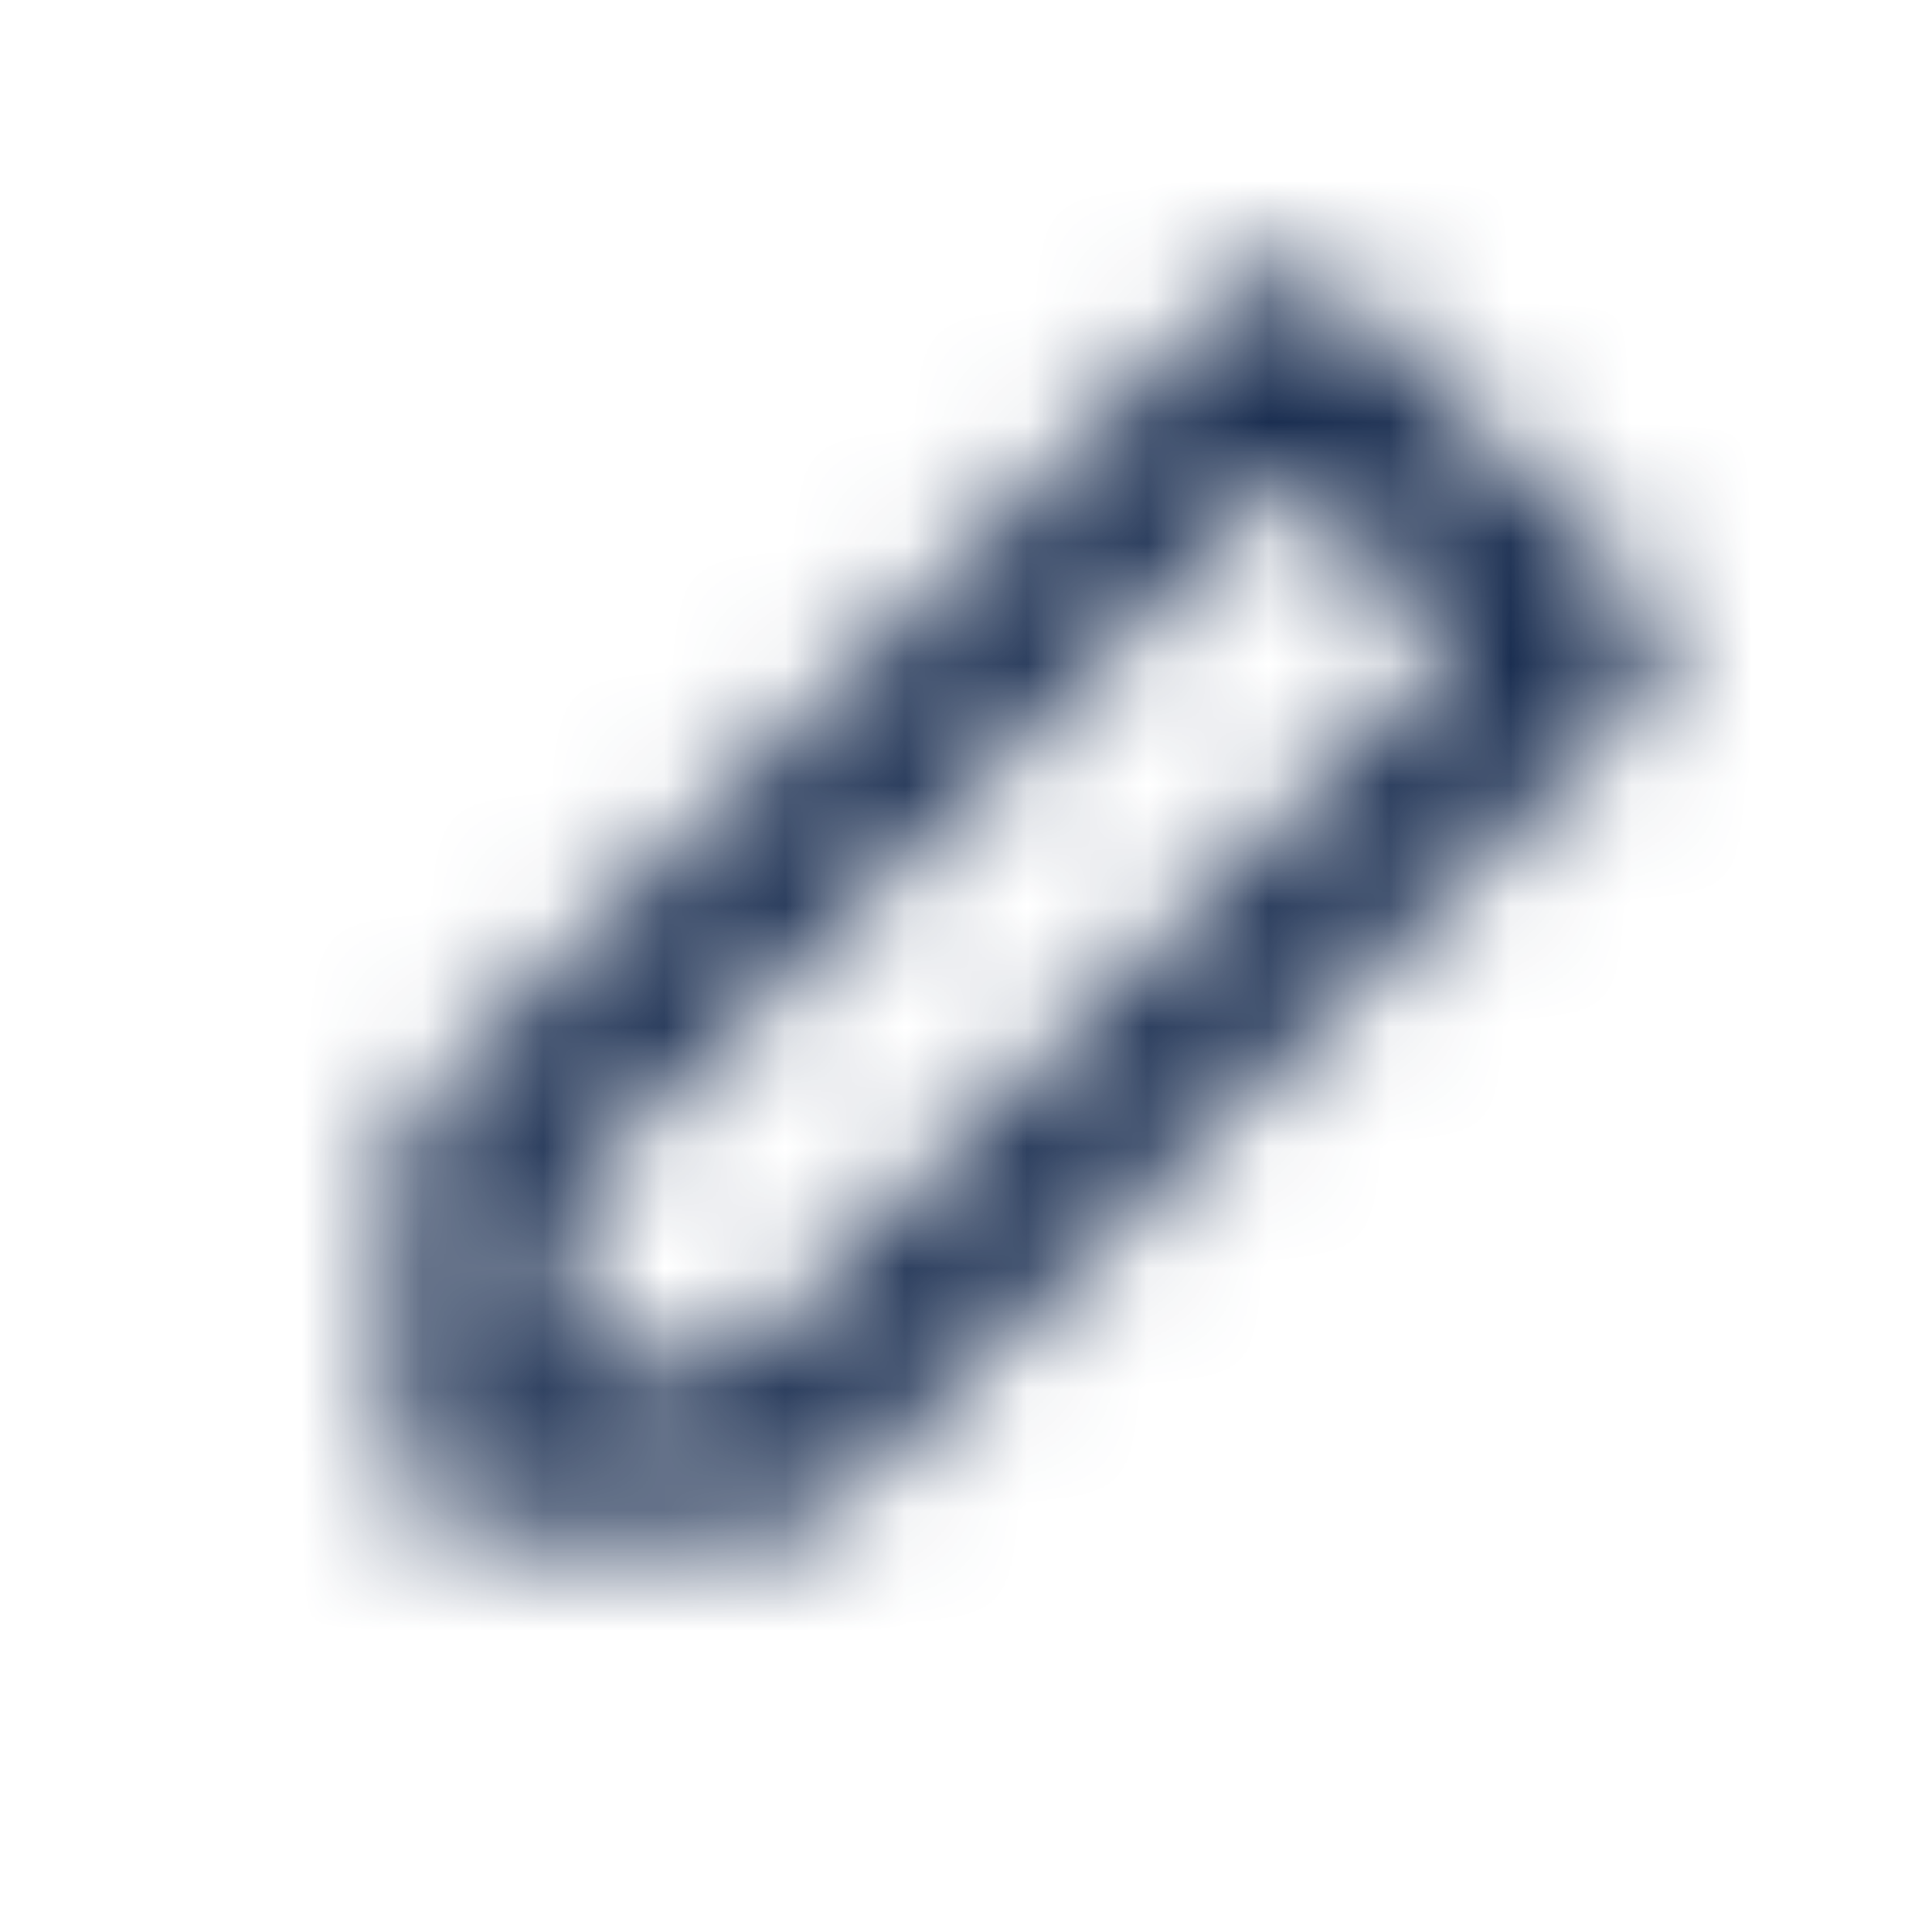 <svg width="16" height="16" fill="none" xmlns="http://www.w3.org/2000/svg"><path fill-rule="evenodd" clip-rule="evenodd" d="M6.862 12.472l6.667-6.667a.667.667 0 0 0 0-.943l-2.39-2.39a.667.667 0 0 0-.944 0L3.53 9.138a.667.667 0 0 0-.196.472V12c0 .368.299.667.667.667h2.39c.177 0 .347-.07.472-.195zM4.667 9.886l6-6 1.447 1.448-6 6H4.667V9.886z" fill="#051033" fill-opacity=".01"/><mask id="a" maskUnits="userSpaceOnUse" x="3" y="2" width="11" height="11"><path fill-rule="evenodd" clip-rule="evenodd" d="M6.862 12.472l6.667-6.667a.667.667 0 0 0 0-.943l-2.39-2.39a.667.667 0 0 0-.944 0L3.53 9.138a.667.667 0 0 0-.196.472V12c0 .368.299.667.667.667h2.39c.177 0 .347-.07.472-.195zM4.667 9.886l6-6 1.447 1.448-6 6H4.667V9.886z" fill="#fff"/></mask><g mask="url(#a)"><path fill-rule="evenodd" clip-rule="evenodd" d="M0 0h16v16H0V0z" fill="#182C4F"/></g></svg>
